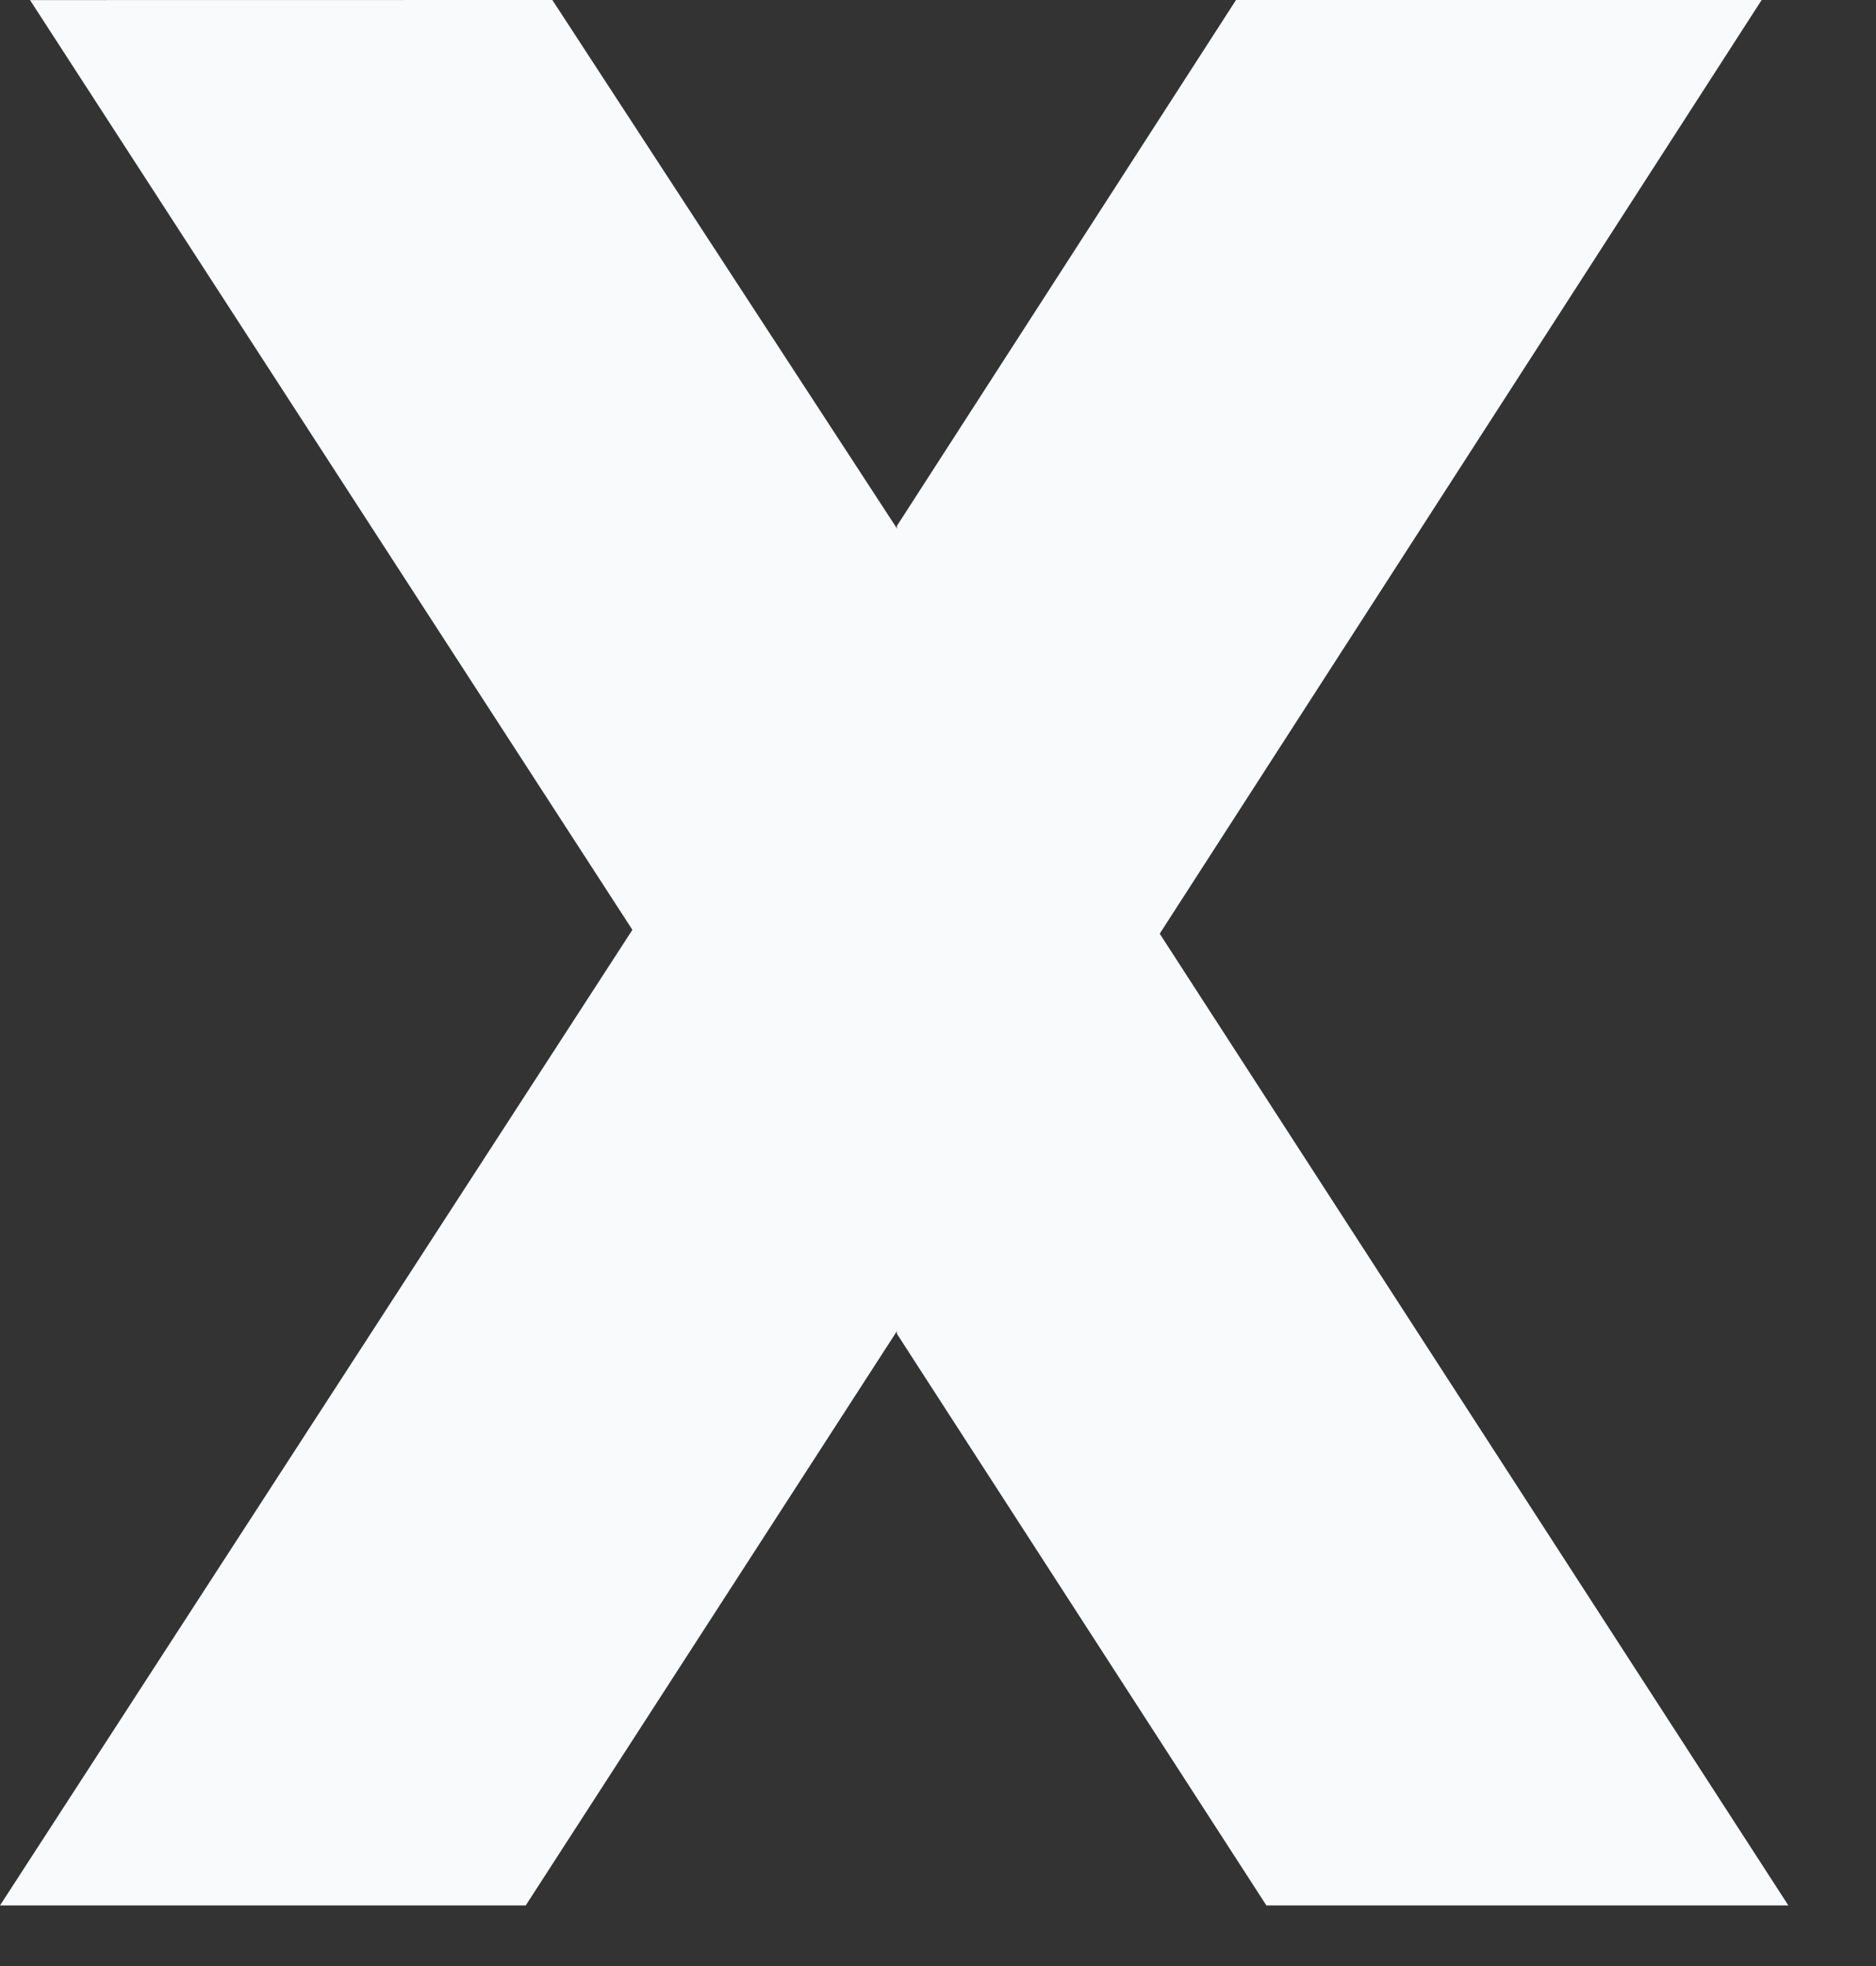 <svg width="21" height="22" viewBox="0 0 21 22" fill="none" xmlns="http://www.w3.org/2000/svg">
<rect x="0" y="0" width="21" height="22" fill="#333333" stroke="none"/>
<g clip-path="url(#clip0_268_3386)">
<path d="M0.336 0.001L6.183 0L10.019 5.881L12.964 10.447L10.021 14.925L5.885 21.322H0L7.079 10.405L0.336 0.001Z" fill="#F9FAFB"/>
<path d="M20.019 21.322L12.982 10.448L19.72 0H13.836L10.04 5.885V14.925L14.176 21.322H20.019Z" fill="#F9FAFB"/>
</g>
<defs>
<clipPath id="clip0_268_3386">
<rect width="21" height="22" fill="white"/>
</clipPath>
</defs>
</svg>

